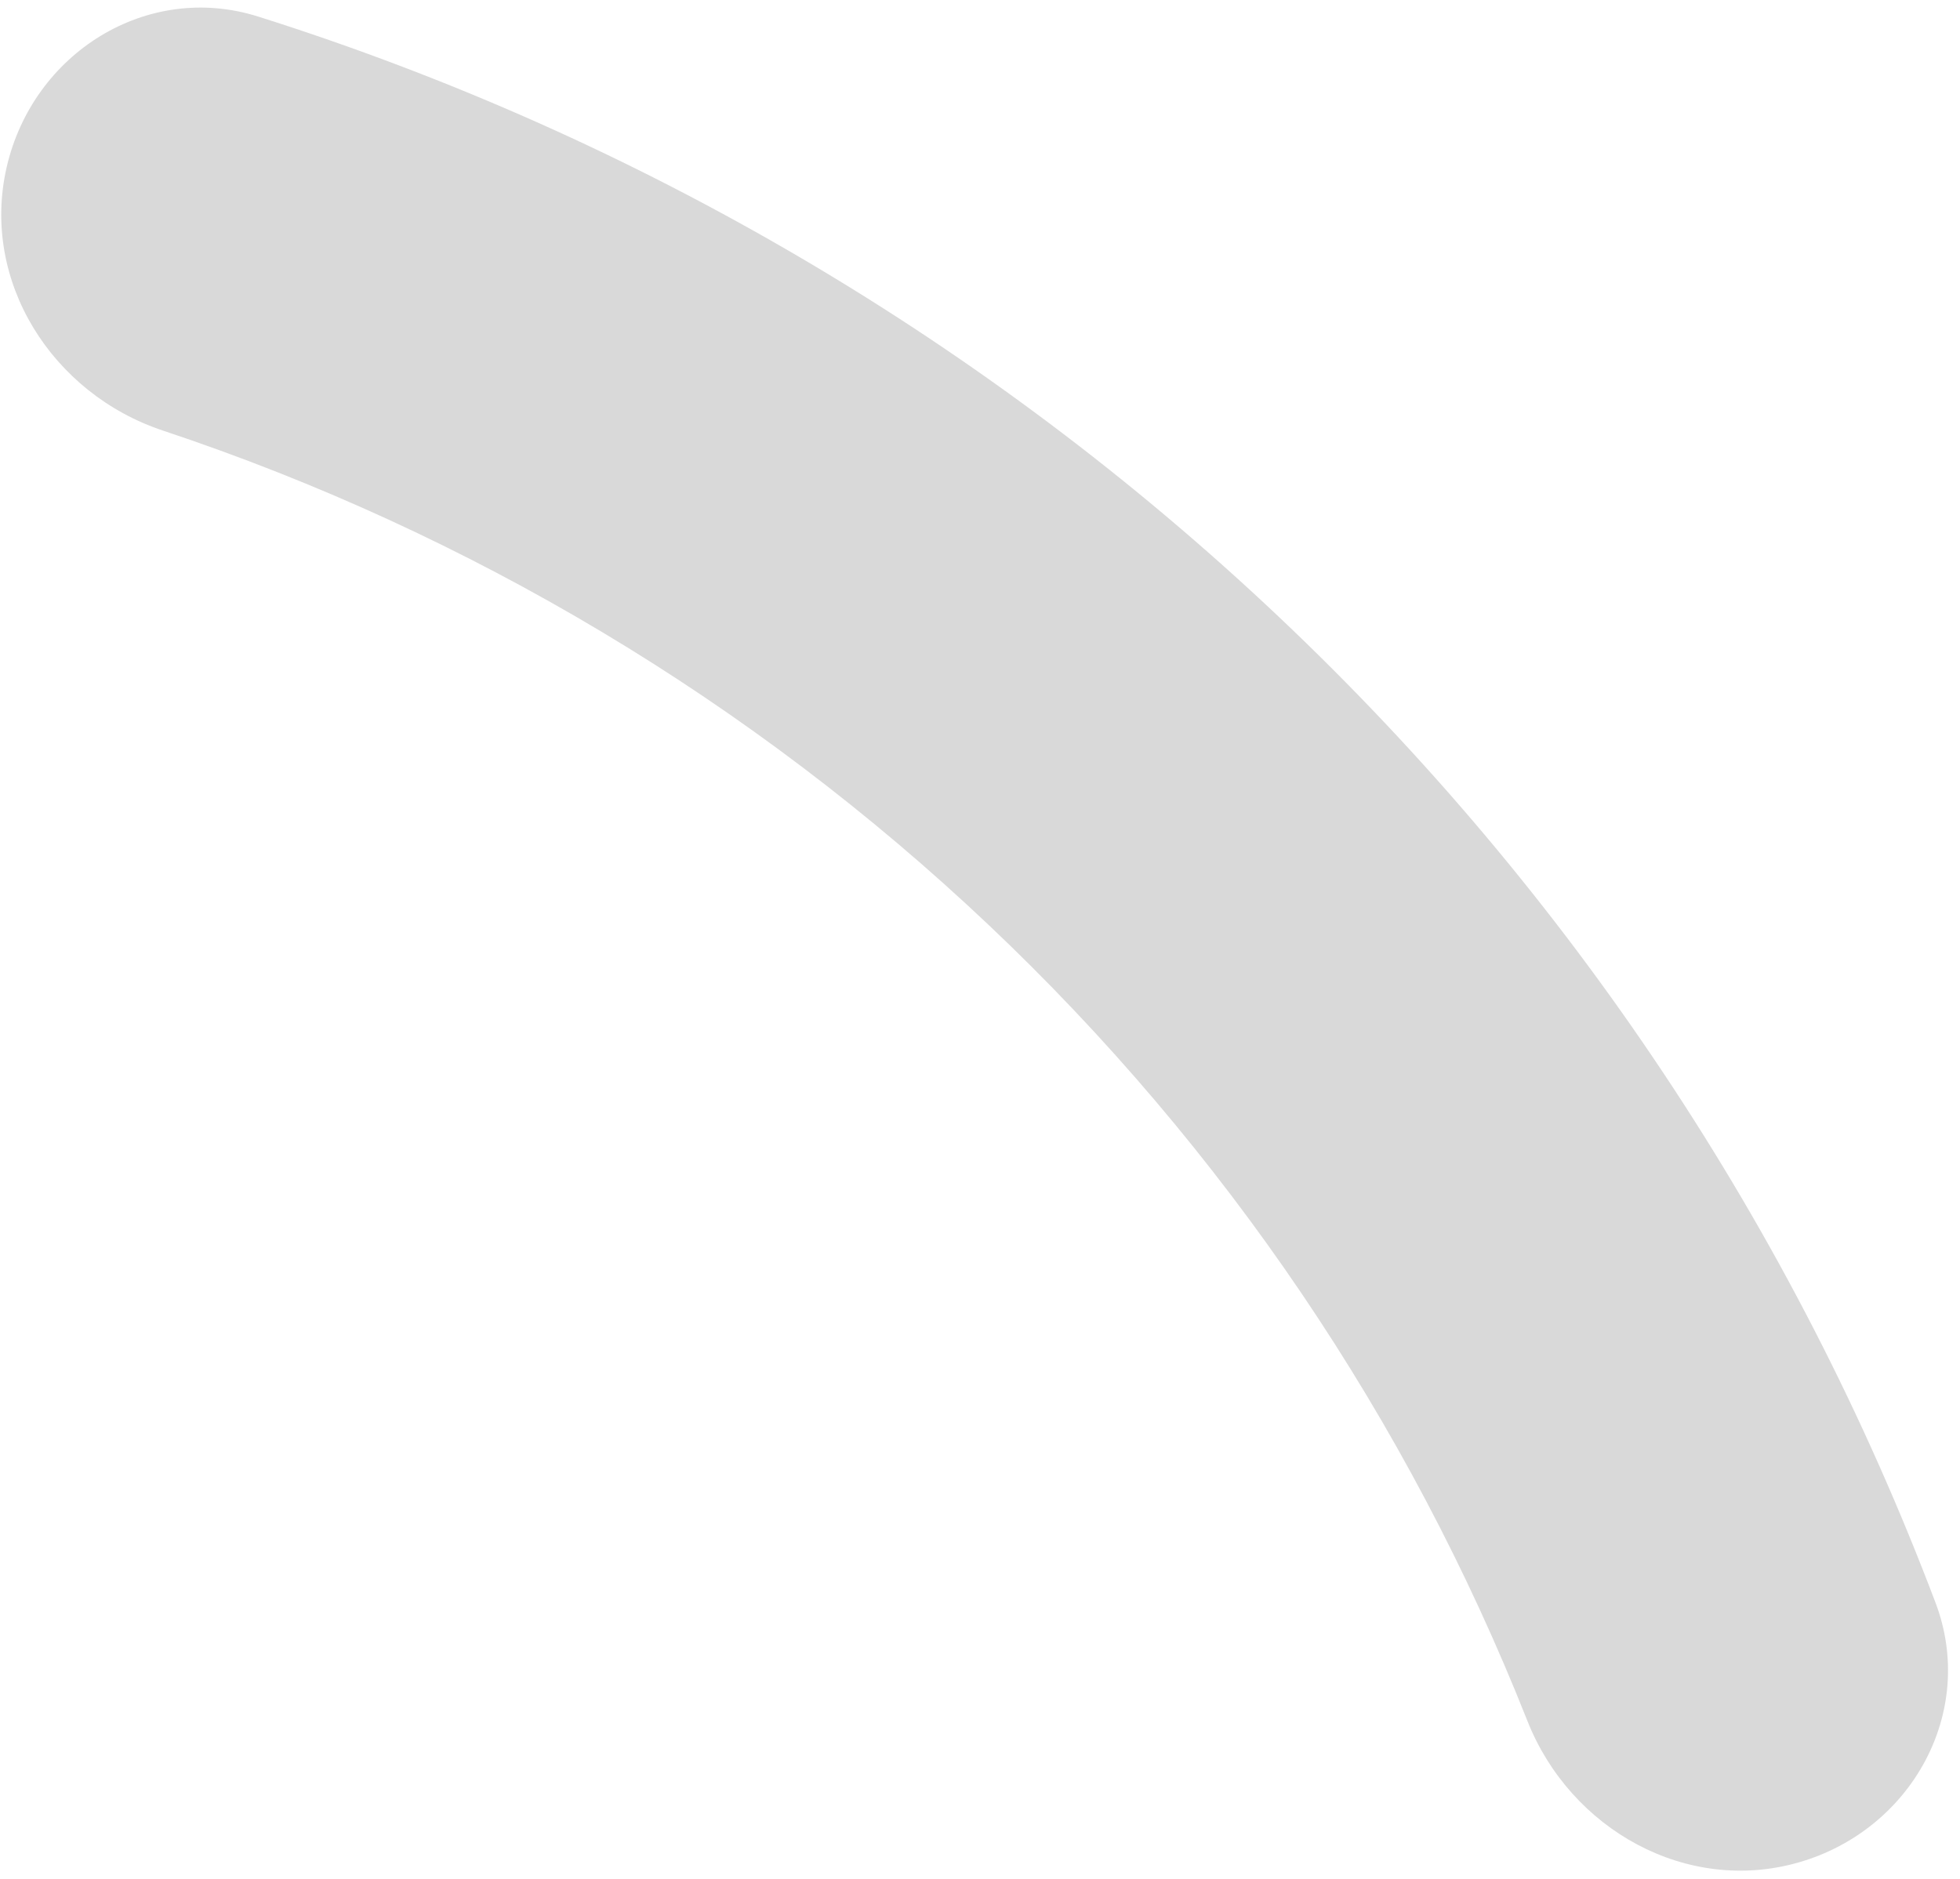 <svg width="146" height="140" viewBox="0 0 146 140" fill="none" xmlns="http://www.w3.org/2000/svg">
<path d="M134.017 138.739C142.381 136.319 147.259 127.548 144.178 119.404C133.662 91.609 116.967 66.484 95.278 45.971C73.588 25.456 47.573 10.187 19.235 1.235C10.933 -1.388 2.447 3.971 0.496 12.456C-1.455 20.941 3.875 29.329 12.136 32.078C35.009 39.689 56.007 52.227 73.612 68.878C91.218 85.529 104.905 105.796 113.777 128.209C116.982 136.305 125.654 141.16 134.017 138.739Z" fill="#D9D9D9"/>
</svg>
